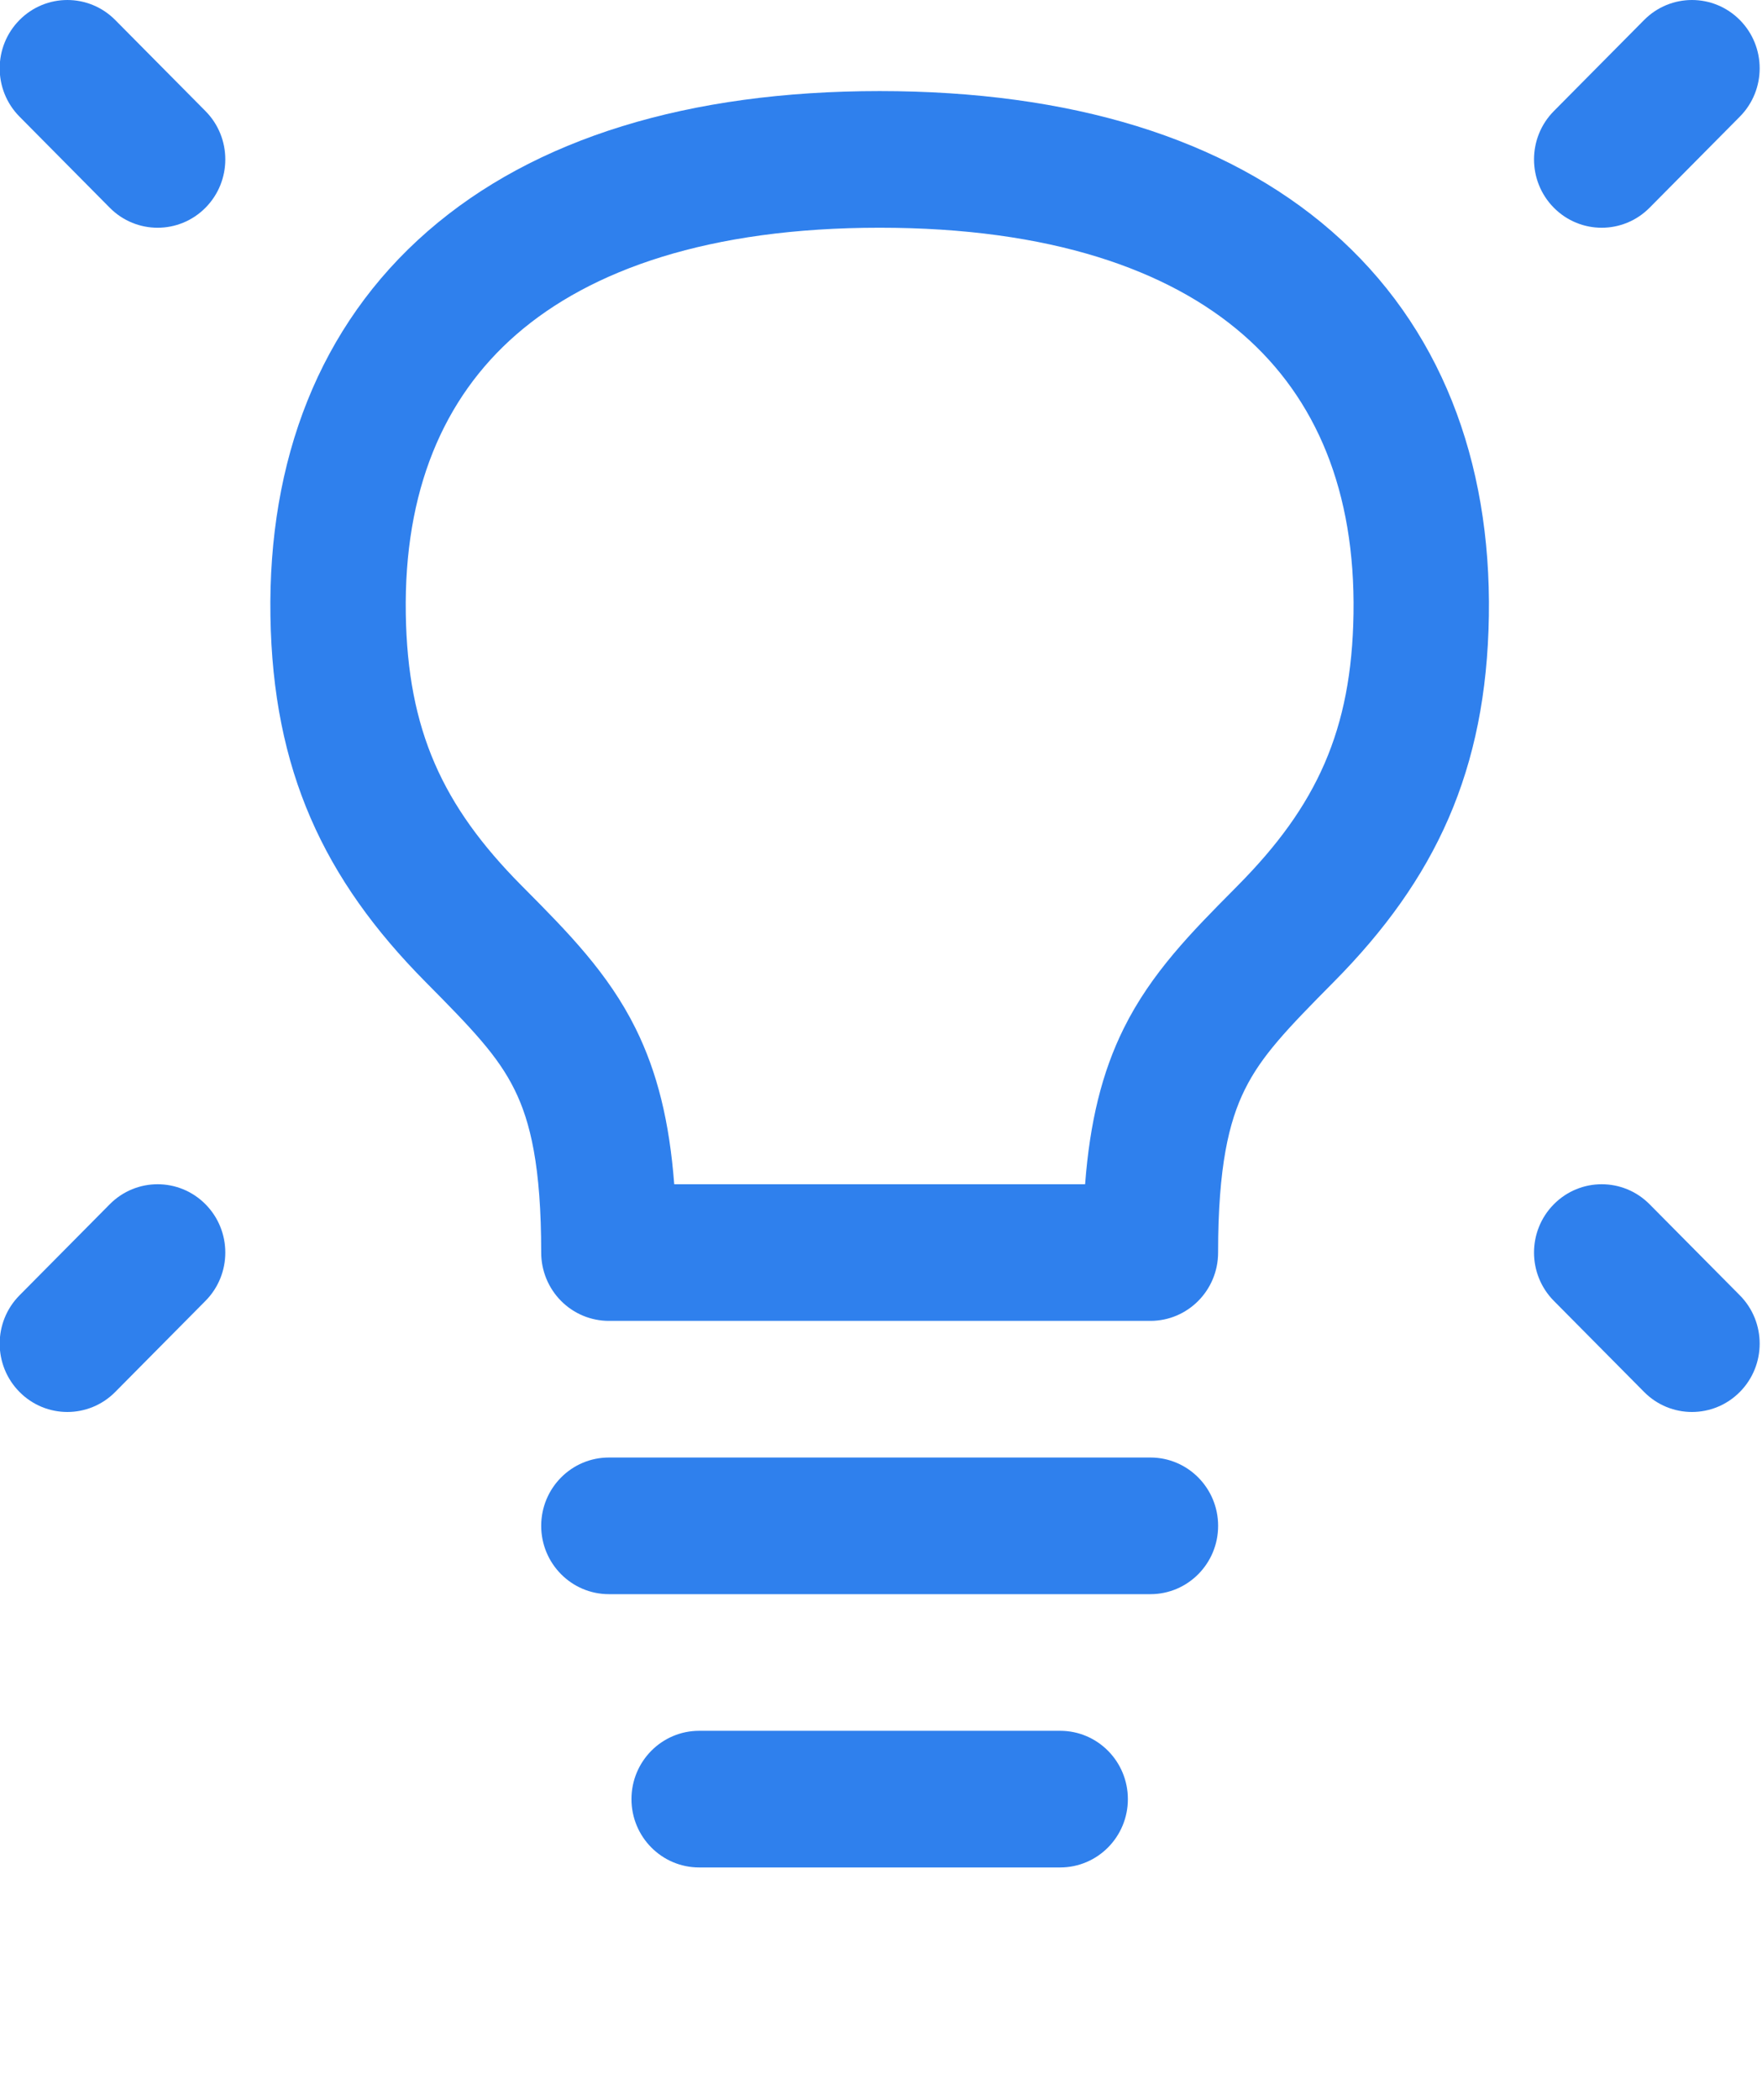 <svg width="73" height="87" viewBox="0 0 73 87" fill="none" xmlns="http://www.w3.org/2000/svg">
<g clip-path="url(#clip0_24_274)">
<path d="M0.808 0.829C1.903 -0.276 3.679 -0.276 4.774 0.829L8.513 4.602C9.608 5.707 9.608 7.499 8.513 8.605C7.418 9.71 5.642 9.71 4.547 8.605L0.808 4.831C-0.287 3.726 -0.287 1.934 0.808 0.829Z" fill="#2F80ED"/>
<path d="M72.082 0.829C73.177 1.934 73.177 3.726 72.082 4.831L68.342 8.605C67.247 9.71 65.471 9.71 64.376 8.605C63.281 7.499 63.281 5.707 64.376 4.602L68.115 0.829C69.211 -0.276 70.986 -0.276 72.082 0.829Z" fill="#2F80ED"/>
<path d="M68.342 49.883C67.247 48.778 65.471 48.778 64.376 49.883C63.281 50.988 63.281 52.78 64.376 53.885L68.115 57.658C69.211 58.764 70.986 58.764 72.082 57.658C73.177 56.553 73.177 54.761 72.082 53.656L68.342 49.883Z" fill="#2F80ED"/>
<path d="M8.513 49.883C9.608 50.988 9.608 52.78 8.513 53.885L4.774 57.658C3.679 58.764 1.903 58.764 0.808 57.658C-0.287 56.553 -0.287 54.761 0.808 53.656L4.547 49.883C5.642 48.778 7.418 48.778 8.513 49.883Z" fill="#2F80ED"/>
<path d="M25.227 60.374C23.678 60.374 22.422 61.641 22.422 63.204C22.422 64.767 23.678 66.034 25.227 66.034H47.663C49.212 66.034 50.467 64.767 50.467 63.204C50.467 61.641 49.212 60.374 47.663 60.374H25.227Z" fill="#2F80ED"/>
<path d="M26.162 74.524C26.162 72.961 27.417 71.694 28.966 71.694H43.923C45.472 71.694 46.728 72.961 46.728 74.524C46.728 76.087 45.472 77.354 43.923 77.354H28.966C27.417 77.354 26.162 76.087 26.162 74.524Z" fill="#2F80ED"/>
<path fill-rule="evenodd" clip-rule="evenodd" d="M36.444 3.773C28.548 3.773 22.153 5.714 17.717 9.58C13.217 13.501 11.104 19.081 11.204 25.515C11.304 31.909 13.414 36.421 17.634 40.678C19.574 42.636 20.621 43.729 21.316 45.131C21.977 46.464 22.422 48.326 22.422 51.884C22.422 52.634 22.717 53.354 23.243 53.885C23.769 54.416 24.482 54.714 25.226 54.714H47.662C49.211 54.714 50.466 53.447 50.466 51.884C50.467 48.327 50.912 46.465 51.573 45.131C52.268 43.729 53.314 42.636 55.254 40.678C59.472 36.421 61.585 31.91 61.684 25.515C61.784 19.081 59.671 13.501 55.172 9.58C50.735 5.714 44.34 3.773 36.444 3.773ZM16.812 25.426C16.733 20.352 18.359 16.498 21.383 13.863C24.47 11.173 29.382 9.433 36.444 9.433C43.506 9.433 48.418 11.173 51.505 13.863C54.529 16.498 56.155 20.352 56.076 25.426C56.001 30.252 54.547 33.387 51.287 36.676L51.129 36.837C49.385 38.595 47.697 40.298 46.556 42.6C45.654 44.421 45.153 46.472 44.956 49.054H27.933C27.736 46.472 27.235 44.421 26.333 42.6C25.192 40.298 23.503 38.594 21.759 36.836L21.6 36.676C18.34 33.387 16.888 30.252 16.812 25.426Z" fill="#2F80ED"/>
</g>
<defs>
<clipPath id="clip0_24_274">
<rect width="73" height="87" fill="white"/>
</clipPath>
</defs>
</svg>

